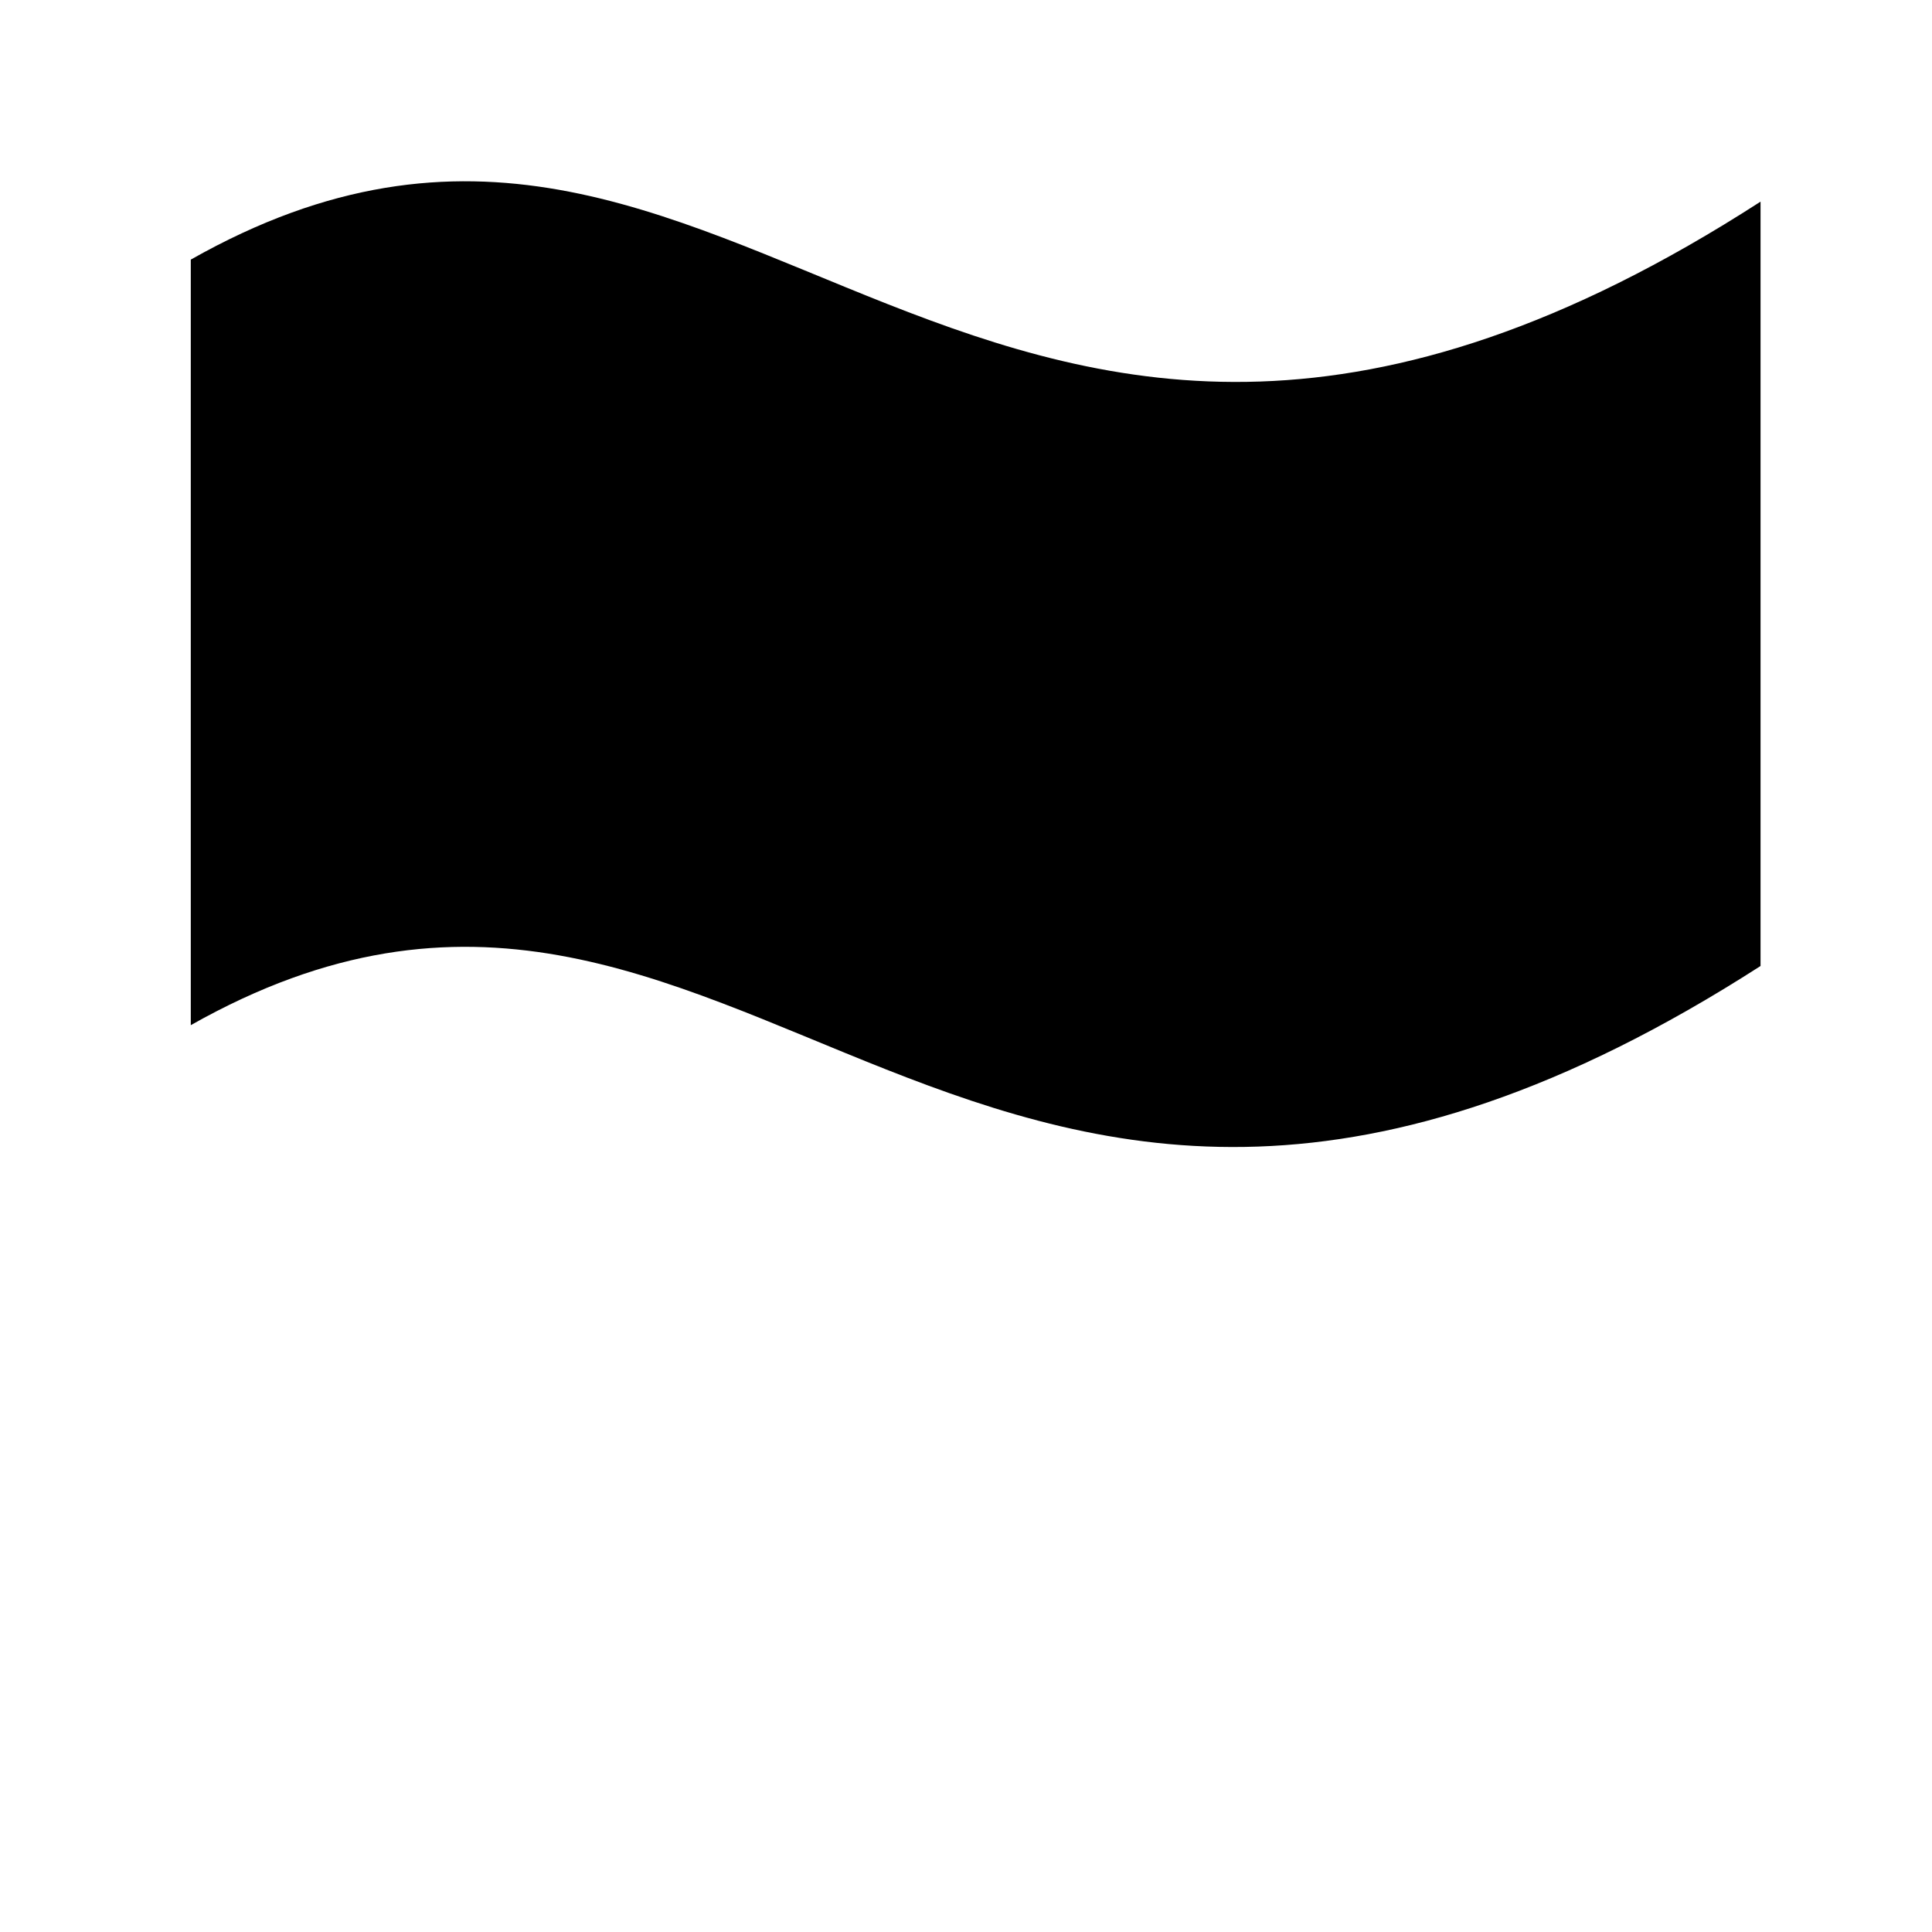 <svg id="Layer_1" data-name="Layer 1" xmlns="http://www.w3.org/2000/svg" viewBox="0 0 16 16">
  <title>
    _
  </title>
  <path stroke-linejoin="round" d="M1.5 16V0m.08 2.15c4.59-2.6 6.46 3.74 13-.48V8c-6.58 4.23-8.4-2.11-13 .49"/>
</svg>
